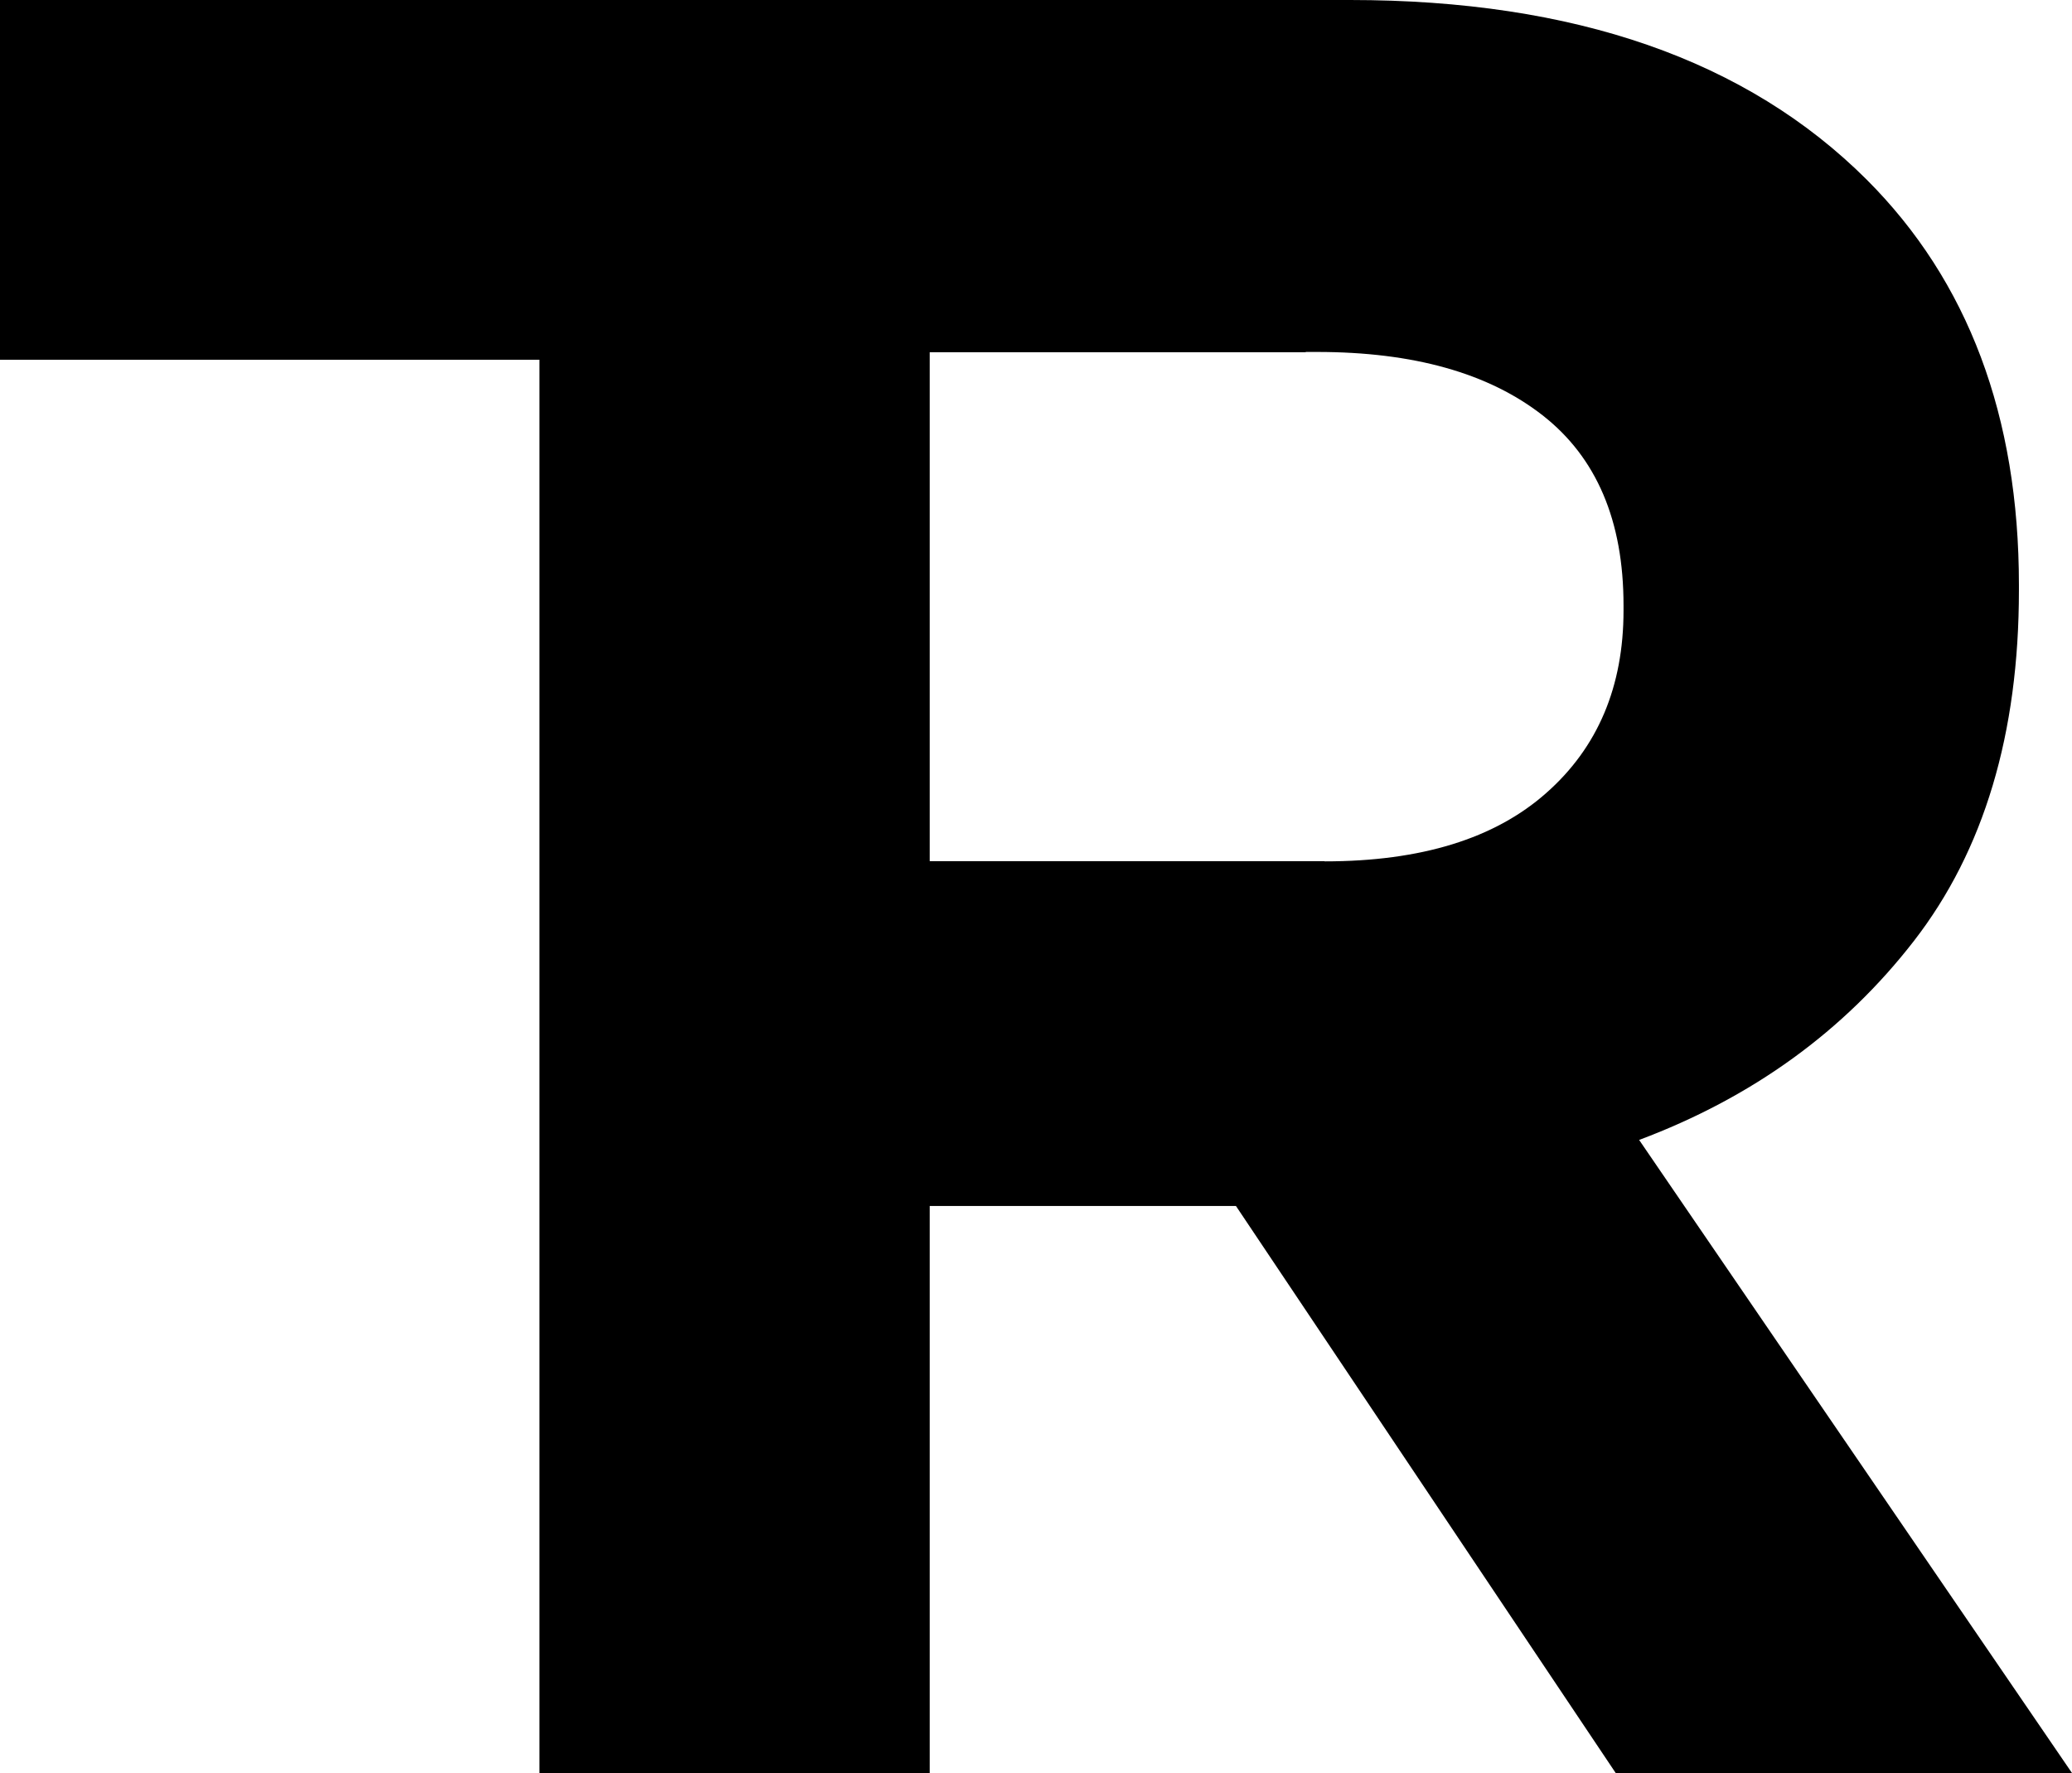 <?xml version="1.0" encoding="utf-8"?>
<!-- Generator: Adobe Illustrator 21.0.2, SVG Export Plug-In . SVG Version: 6.00 Build 0)  -->
<svg version="1.1" id="Layer_1" xmlns="http://www.w3.org/2000/svg" xmlns:xlink="http://www.w3.org/1999/xlink" x="0px"
	 y="0px"
	 viewBox="0 0 929.1 795.1" style="enable-background:new 0 0 929.1 795.1;" xml:space="preserve">
<style type="text/css">
	.st0{fill:#000000;}
</style>
	<g>
	<path class="st0" d="M241.9,161.3H0V0h585.5v157.9H416.8l0,637.2H241.9V161.3z"/>
		<path class="st0" d="M241.9,0h363.5c100.7,0,177.9,26.9,231.7,80.6c45.4,45.4,68.2,106,68.2,181.7v2.3
		c0,64.4-15.7,116.8-47.1,157.3c-31.4,40.5-72.5,70.2-123.2,89.2l194.2,284H724.6L554.2,540.7H552H416.8v254.4H241.9V0z M594,386.2
		c43.2,0,76.3-10.2,99.4-30.7c23.1-20.4,34.6-47.7,34.6-81.8v-2.3c0-37.9-12.1-66.3-36.3-85.2c-24.2-18.9-57.9-28.4-101.1-28.4
		H416.8v228.3H594z"/>
</g>
</svg>
